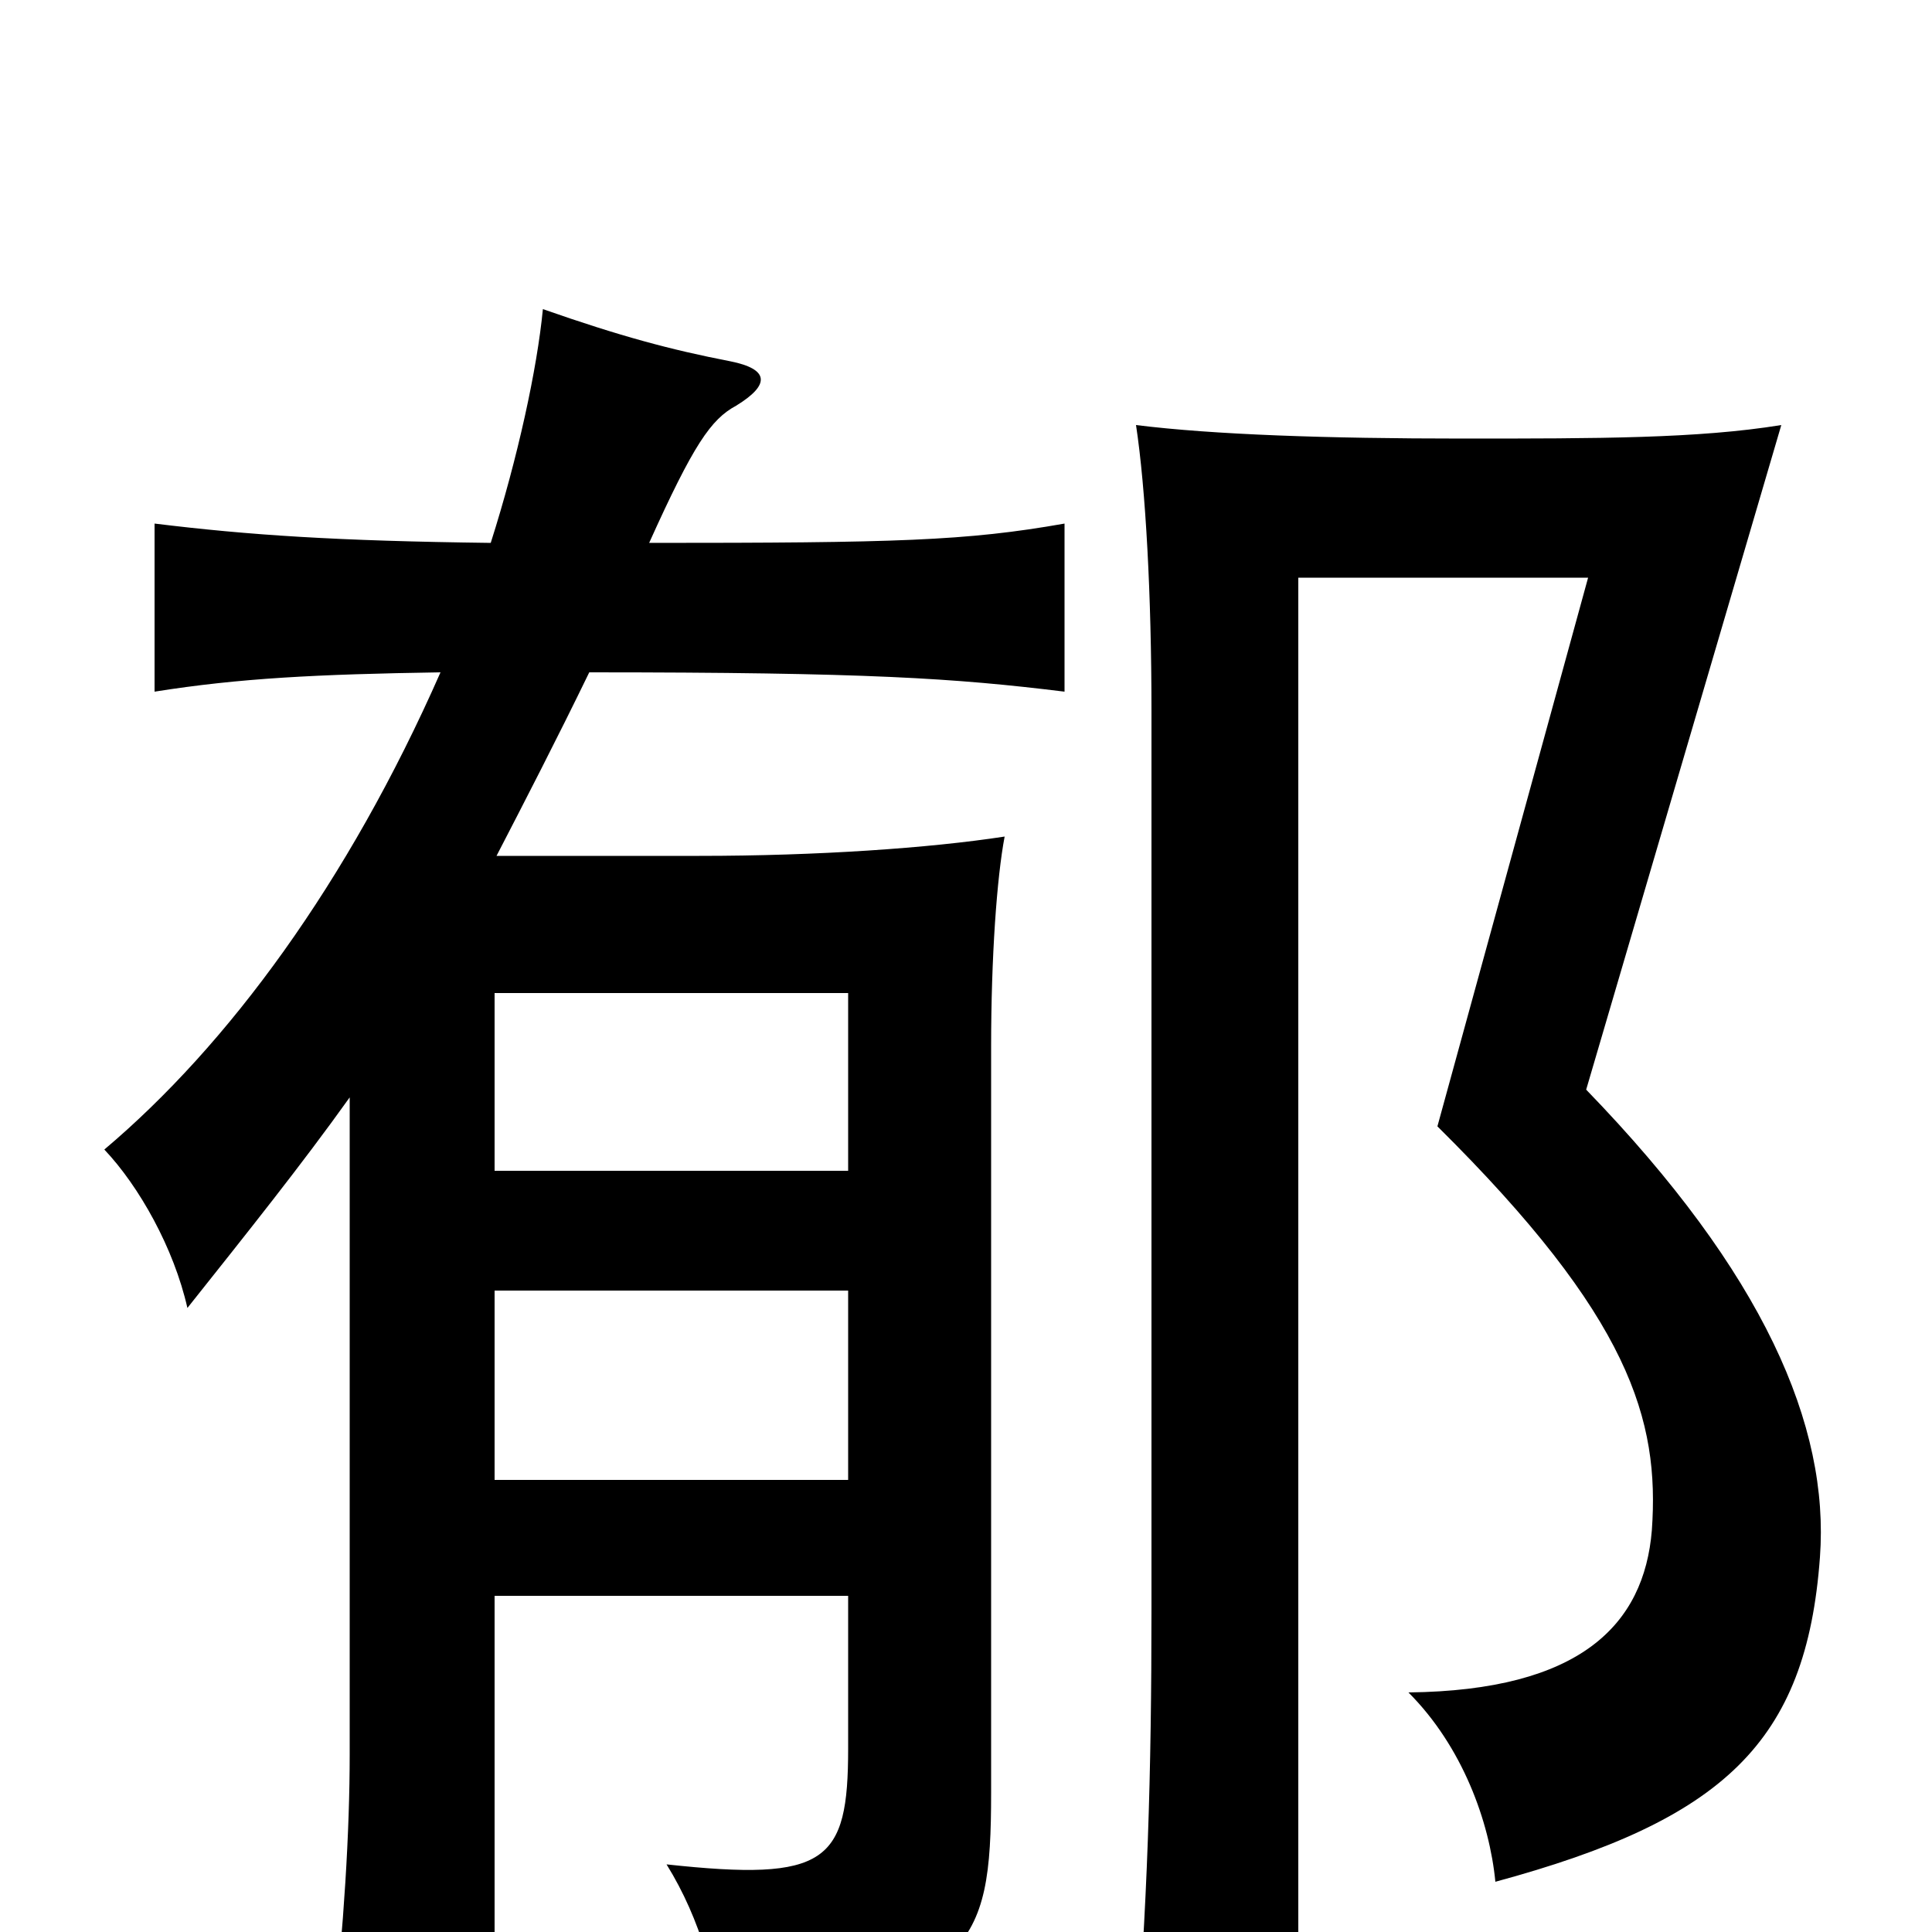 <svg xmlns="http://www.w3.org/2000/svg" viewBox="0 -1000 1000 1000">
	<path fill="#000000" d="M942 -194C947 -262 913 -341 821 -436L922 -780C879 -773 827 -773 757 -773C687 -773 628 -775 588 -780C593 -747 596 -692 596 -632V-167C596 -82 594 -14 587 72H672V-701H822L744 -417C844 -318 859 -265 855 -208C851 -159 818 -125 729 -124C757 -96 771 -57 774 -26C892 -58 935 -98 942 -194ZM439 -394H256V-486H439ZM256 -332H439V-234H256ZM228 -652C180 -543 118 -459 54 -405C72 -386 90 -354 97 -323C128 -362 156 -397 181 -432V-92C181 -52 178 -3 172 51H256V-174H439V-95C439 -36 428 -26 345 -35C363 -6 371 26 374 54C503 26 513 10 513 -72V-458C513 -505 516 -546 520 -567C481 -561 423 -557 362 -557H257C272 -586 288 -617 305 -652C449 -652 494 -649 551 -642V-729C500 -720 464 -719 336 -719C359 -770 368 -783 381 -790C399 -801 398 -809 378 -813C347 -819 321 -826 281 -840C278 -809 268 -763 254 -719C174 -720 129 -723 80 -729V-642C124 -649 164 -651 228 -652Z"/>
</svg>